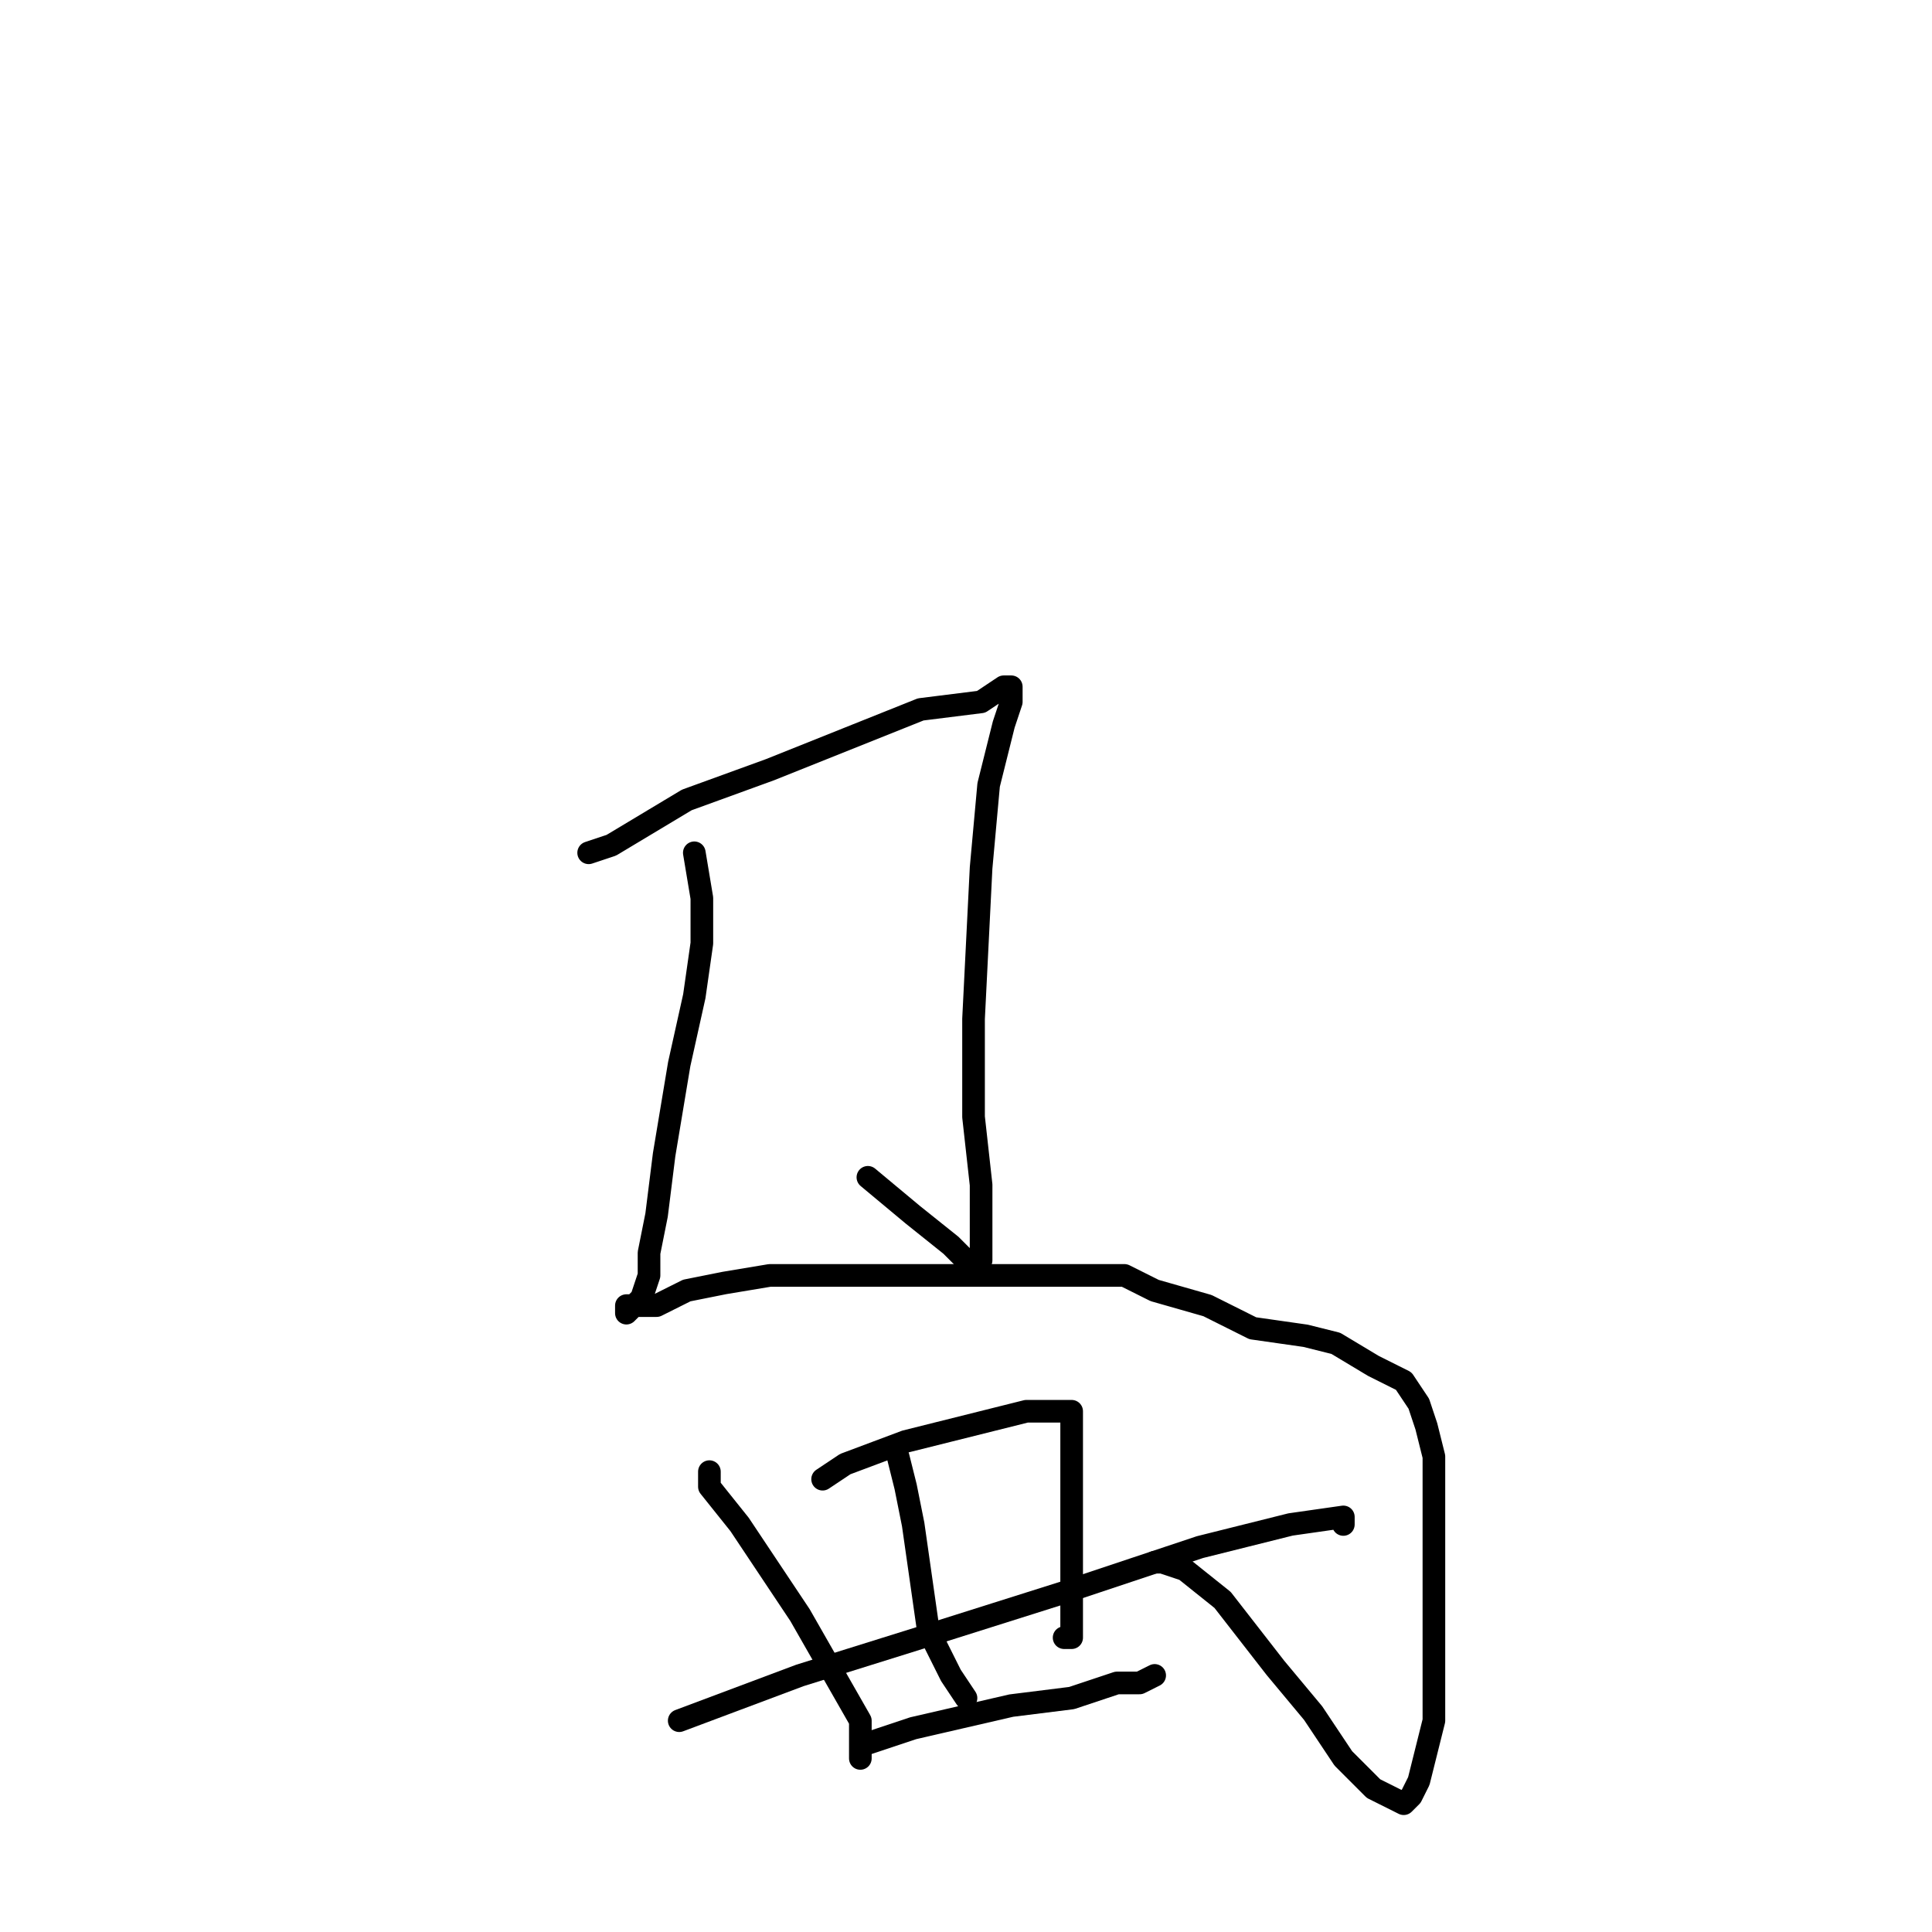 <?xml version="1.0" standalone="no"?>
    <svg width="256" height="256" xmlns="http://www.w3.org/2000/svg" version="1.1">
    <polyline stroke="black" stroke-width="3" stroke-linecap="round" fill="transparent" stroke-linejoin="round" points="78 113 81 112 91 106 102 102 112 98 122 94 130 93 133 91 134 91 134 92 134 93 133 96 131 104 130 115 129 135 129 148 130 157 130 164 130 167 130 167 128 167 126 165 121 161 115 156 115 156 " />
        <polyline stroke="black" stroke-width="3" stroke-linecap="round" fill="transparent" stroke-linejoin="round" points="92 113 93 119 93 125 92 132 90 141 88 153 87 161 86 166 86 169 85 172 84 173 83 173 83 174 84 173 85 173 87 173 91 171 96 170 102 169 110 169 126 169 135 169 143 169 149 169 153 171 160 173 166 176 173 177 177 178 182 181 186 183 188 186 189 189 190 193 190 203 190 212 190 220 190 228 188 236 187 238 186 239 186 239 184 238 182 237 178 233 174 227 169 221 162 212 157 208 154 207 153 207 153 207 " />
        <polyline stroke="black" stroke-width="3" stroke-linecap="round" fill="transparent" stroke-linejoin="round" points="94 195 94 197 98 202 106 214 110 221 114 228 114 232 114 233 114 232 114 232 " />
        <polyline stroke="black" stroke-width="3" stroke-linecap="round" fill="transparent" stroke-linejoin="round" points="109 196 112 194 120 191 128 189 136 187 141 187 142 187 142 189 142 194 142 199 142 205 142 210 142 213 142 216 142 217 141 217 141 217 " />
        <polyline stroke="black" stroke-width="3" stroke-linecap="round" fill="transparent" stroke-linejoin="round" points="115 231 118 230 121 229 134 226 142 225 148 223 151 223 153 222 153 222 " />
        <polyline stroke="black" stroke-width="3" stroke-linecap="round" fill="transparent" stroke-linejoin="round" points="90 228 106 222 122 217 141 211 159 205 171 202 178 201 178 202 178 202 " />
        <polyline stroke="black" stroke-width="3" stroke-linecap="round" fill="transparent" stroke-linejoin="round" points="119 193 120 197 121 202 122 209 123 216 126 222 128 225 128 225 " />
        </svg>